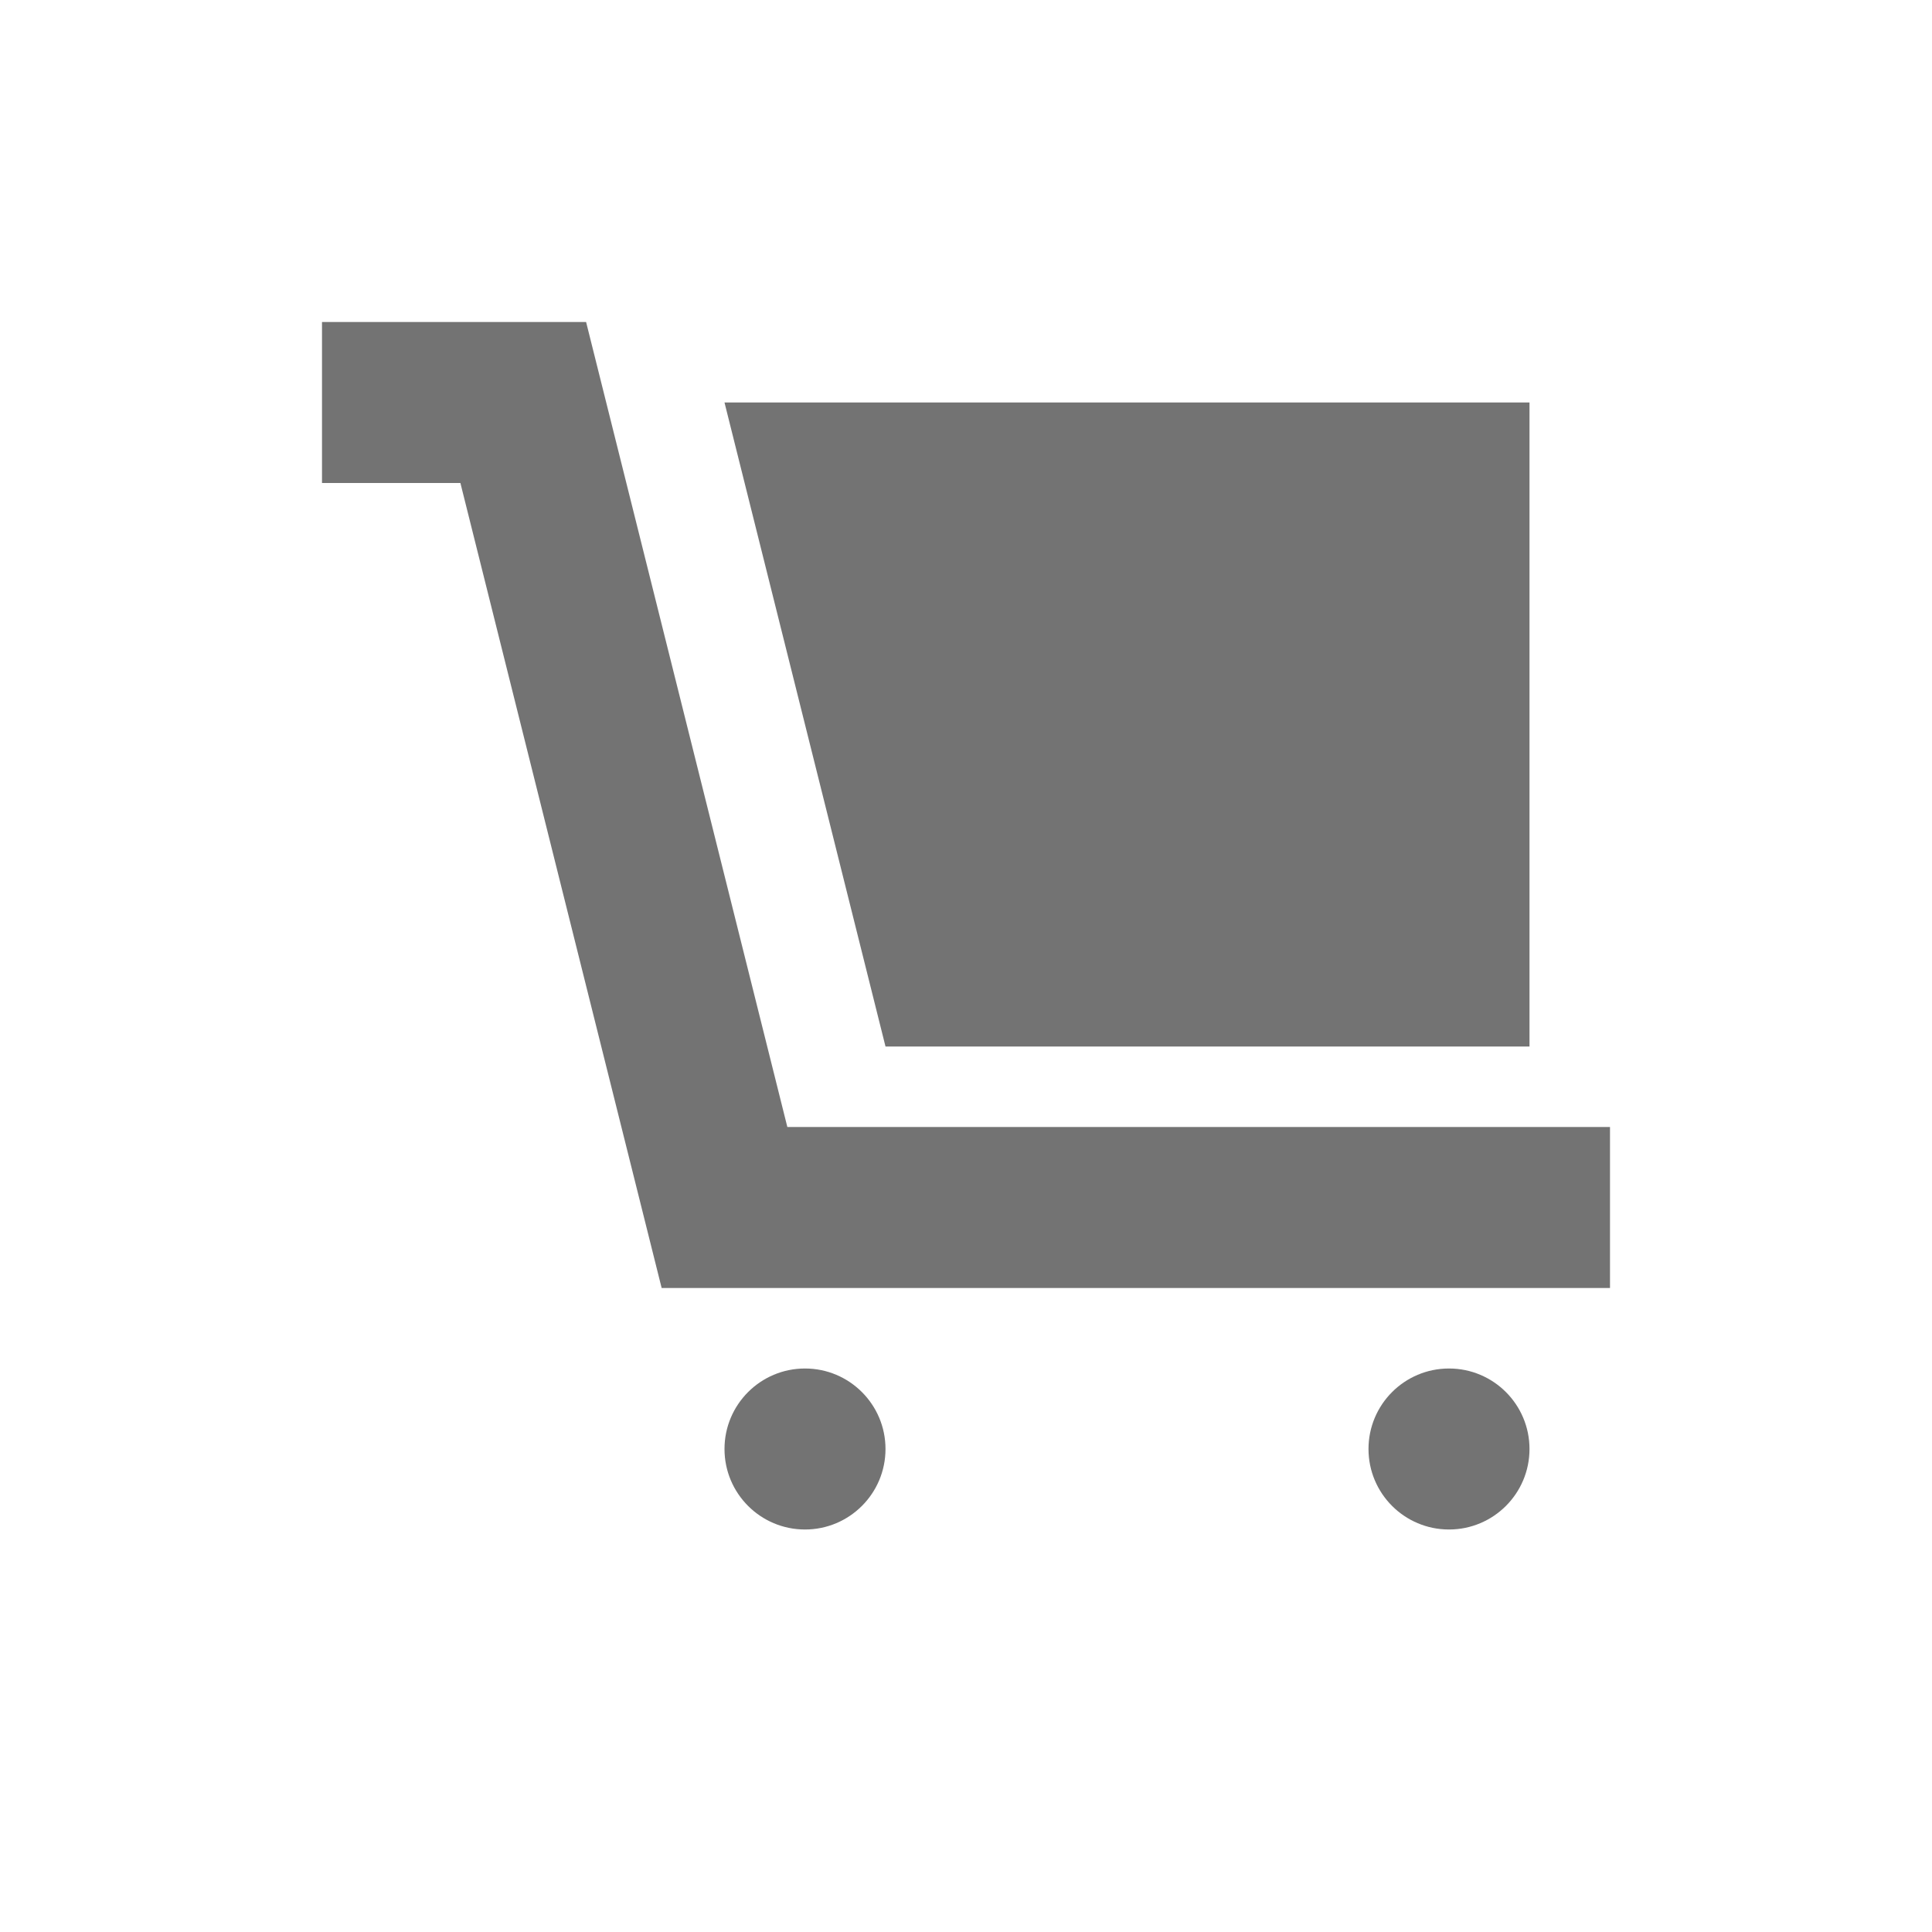 <svg width="24" height="24" viewBox="0 0 24 24" fill="none" xmlns="http://www.w3.org/2000/svg">
<path d="M4 5H6.5L9 15H20" stroke="#737373" stroke-width="2"/>
<circle cx="10" cy="18" r="1" fill="#737373"/>
<circle cx="18" cy="18" r="1" fill="#737373"/>
<path d="M11 13L9 5H19V13H11Z" fill="#737373"/>
</svg>
